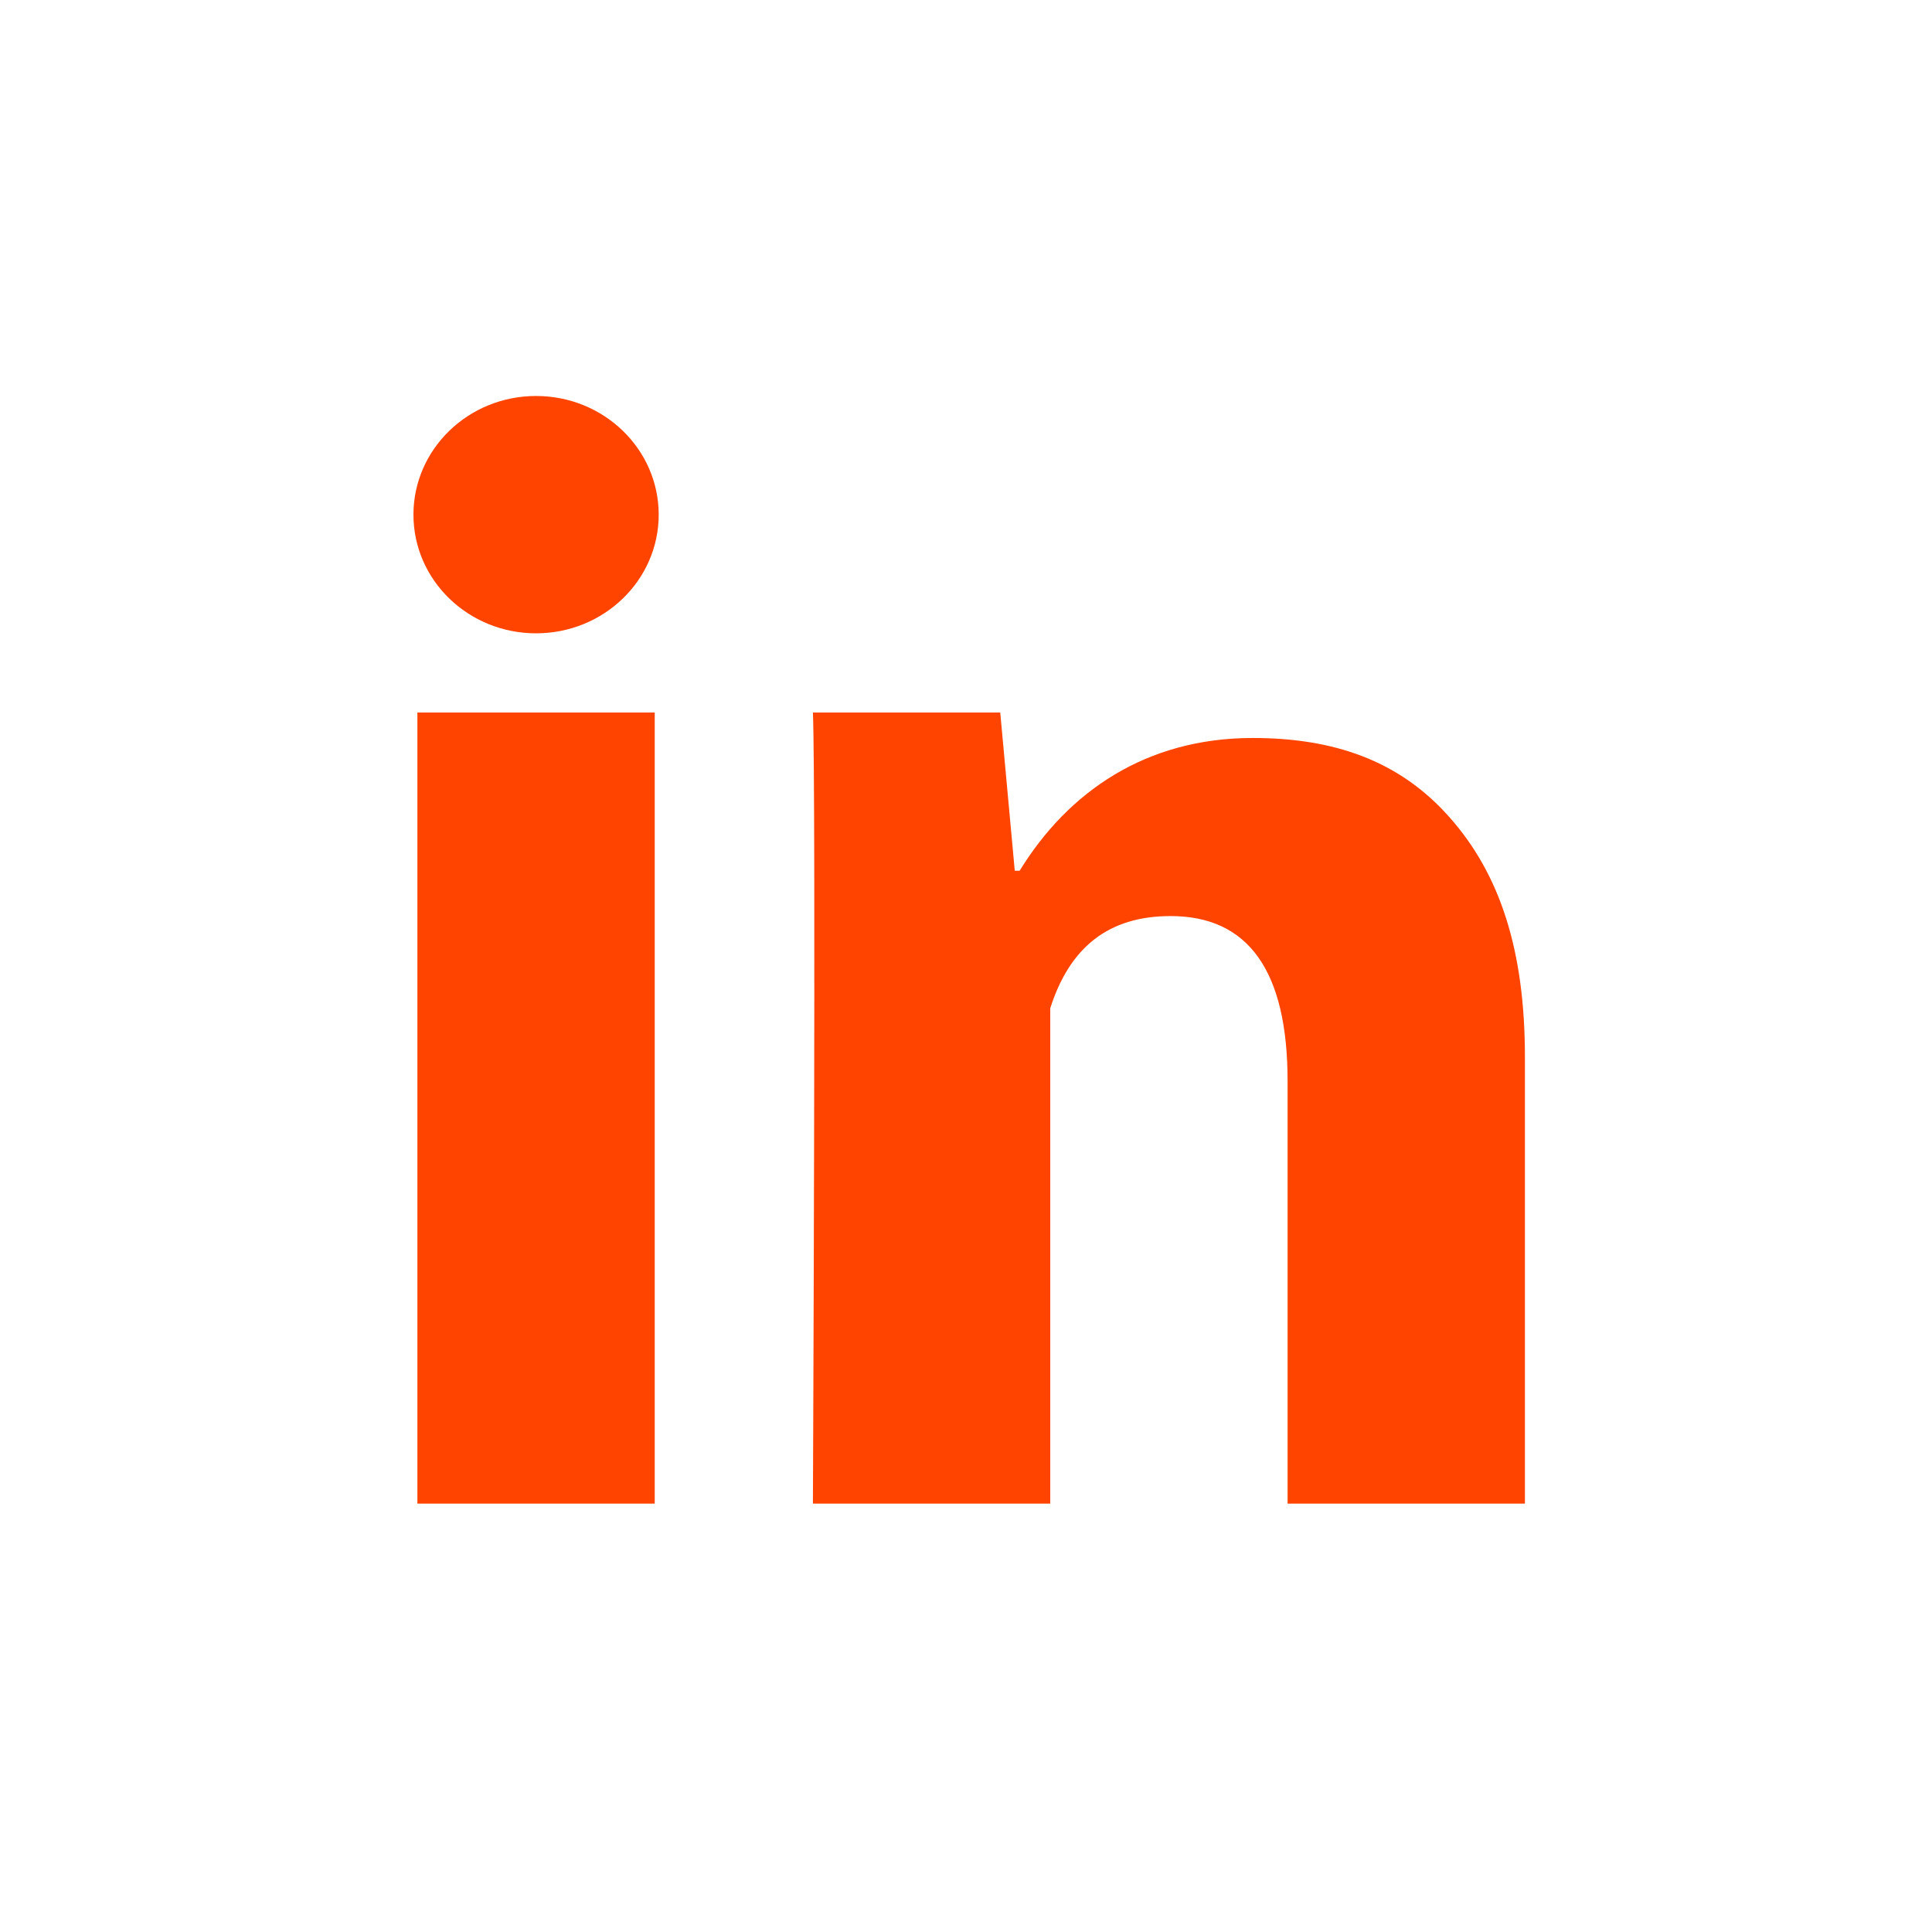 <svg width="51" height="51" viewBox="0 0 51 51" fill="none" xmlns="http://www.w3.org/2000/svg">
<path d="M17.283 39.692H11.018V18.809H17.283V39.692ZM40.254 39.692H33.989V28.536C33.989 25.629 32.953 24.182 30.901 24.182C29.274 24.182 28.242 24.992 27.724 26.615V39.692H21.459C21.459 39.692 21.543 20.897 21.459 18.809H26.404L26.787 22.985H26.916C28.2 20.897 30.253 19.481 33.068 19.481C35.209 19.481 36.94 20.076 38.262 21.572C39.592 23.069 40.254 25.078 40.254 27.899V39.692Z" fill="#FF4400"/>
<path d="M14.151 16.718C15.939 16.718 17.388 15.316 17.388 13.586C17.388 11.856 15.939 10.453 14.151 10.453C12.363 10.453 10.914 11.856 10.914 13.586C10.914 15.316 12.363 16.718 14.151 16.718Z" fill="#FF4400"/>
</svg>
